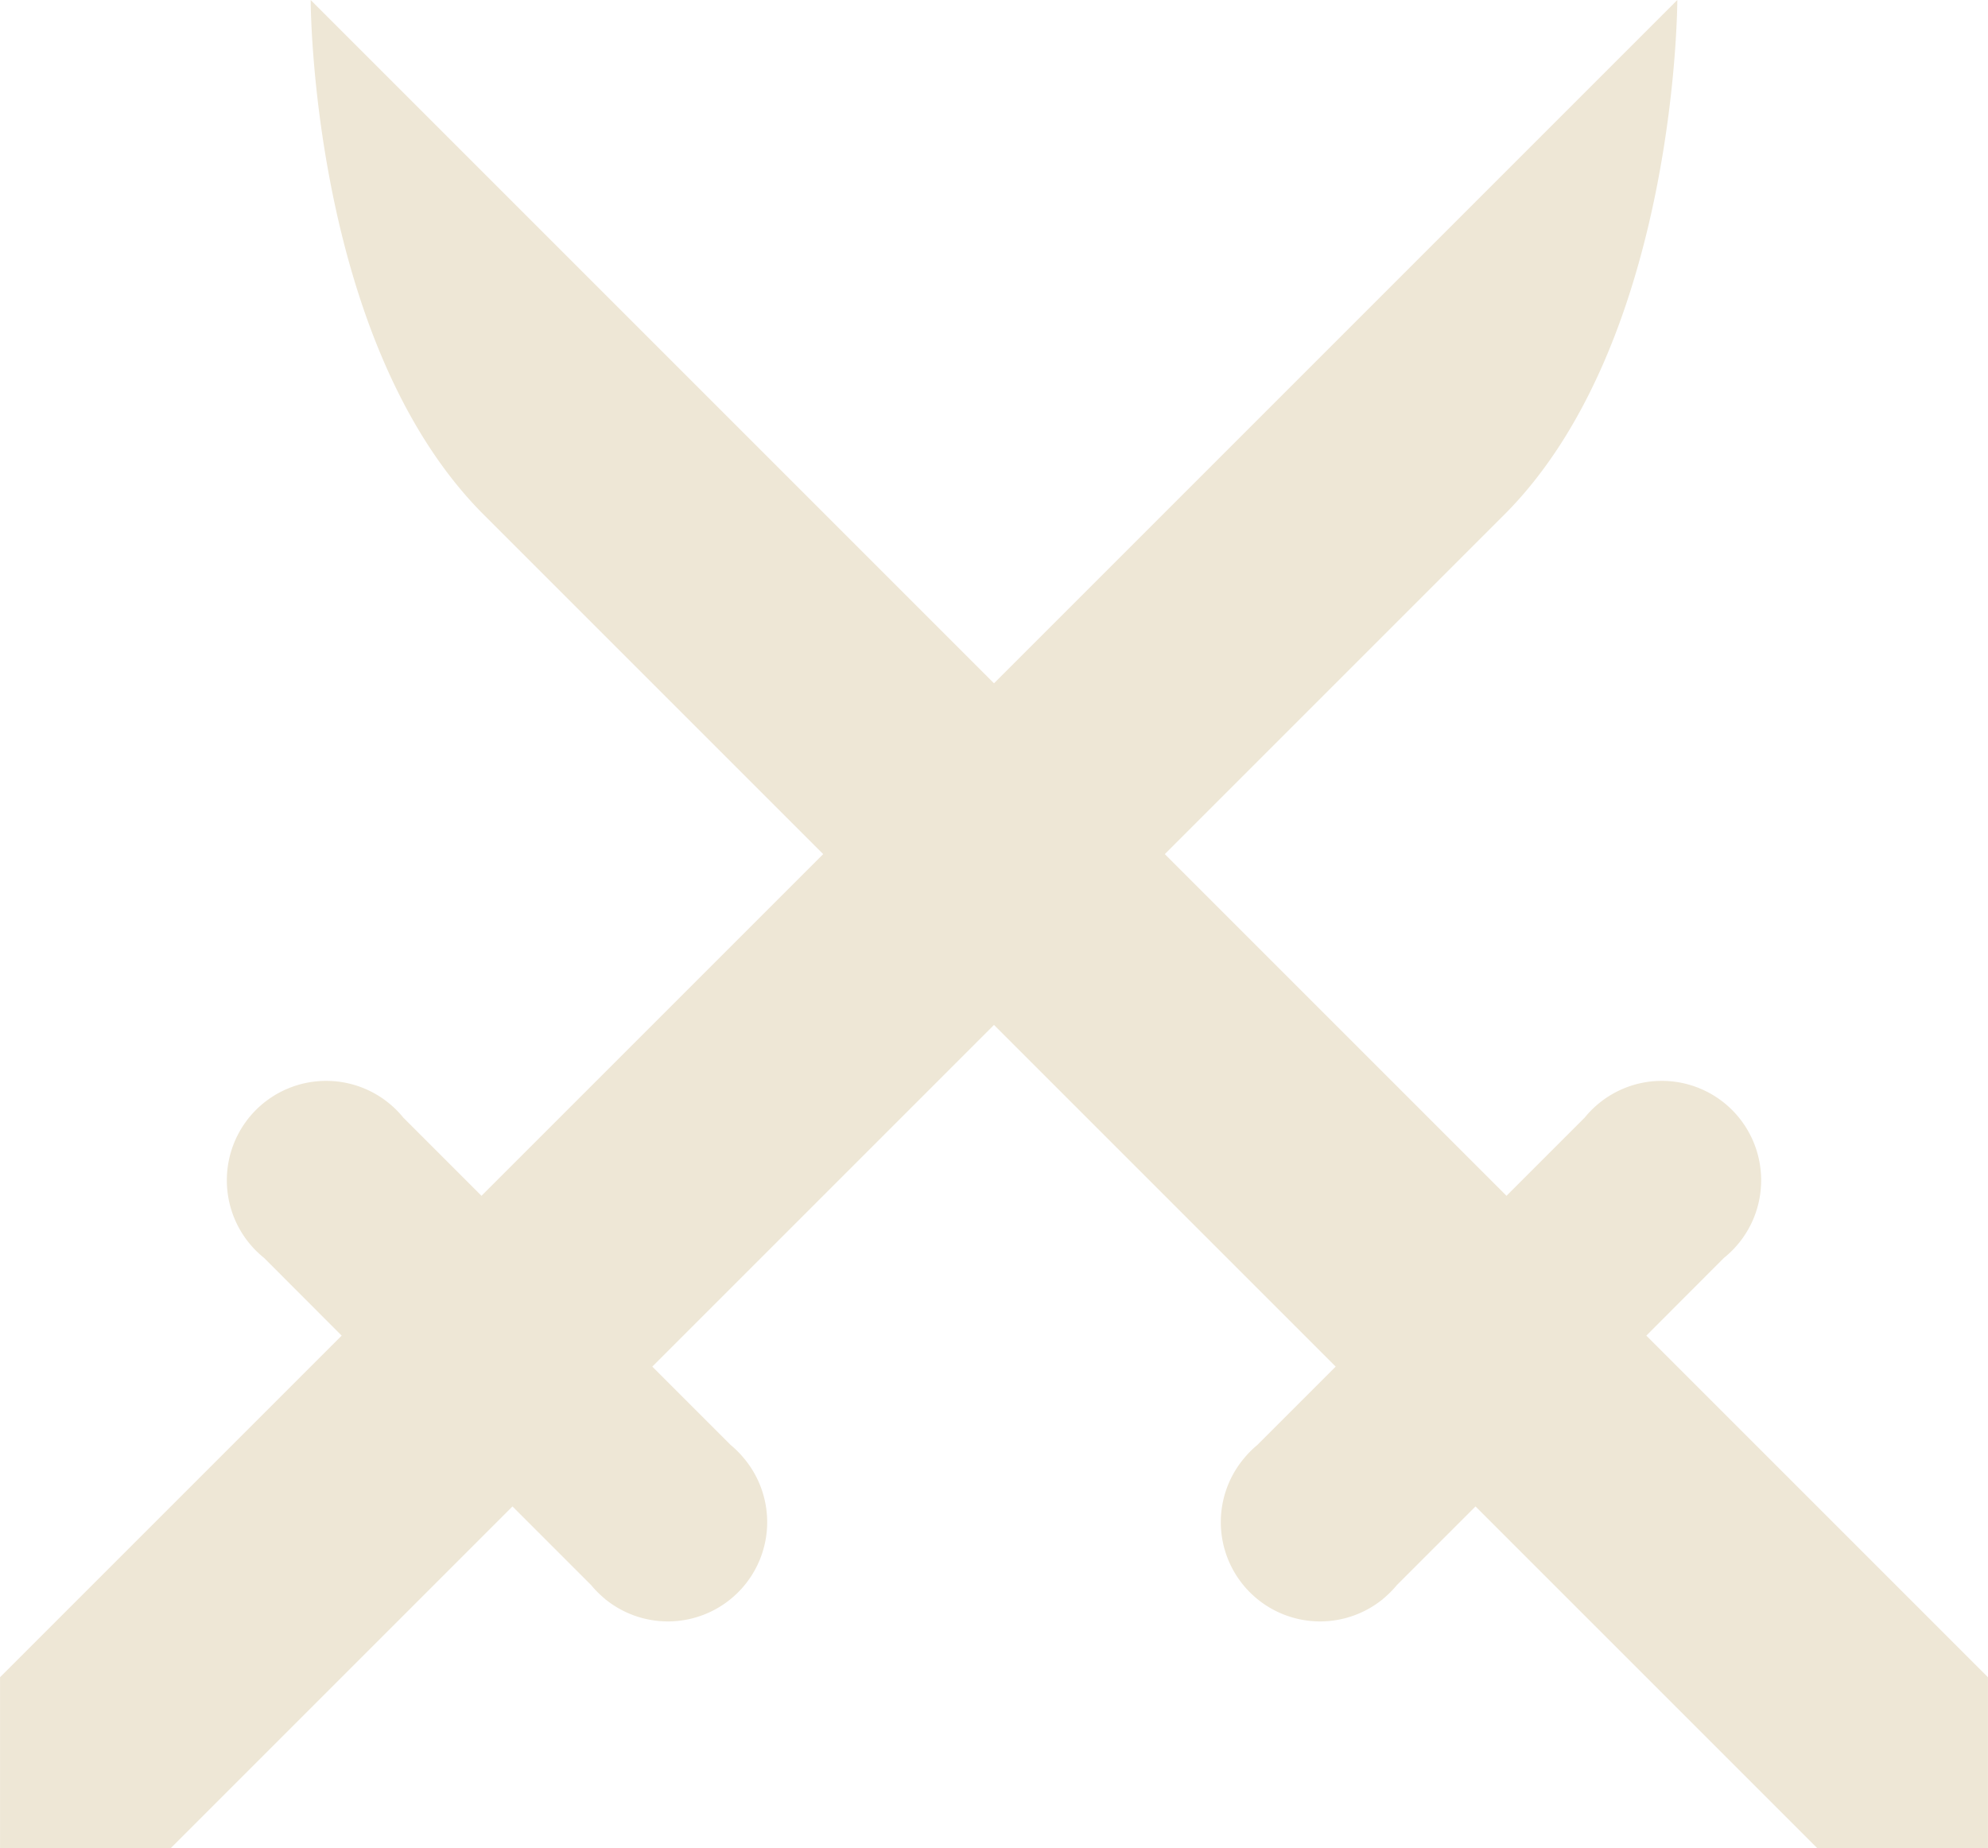 <?xml version="1.0" encoding="UTF-8" standalone="no"?>
<!-- Created with Inkscape (http://www.inkscape.org/) -->

<svg
   width="64"
   height="59.5"
   viewBox="0 0 16.933 15.743"
   version="1.1"
   id="svg5"
   xml:space="preserve"
   xmlns="http://www.w3.org/2000/svg"
   xmlns:svg="http://www.w3.org/2000/svg"><defs
     id="defs2" /><g
     id="layer60"
     style="display:inline"
     transform="translate(0,-1.191)"><g
       id="layer84"><path
         id="path21124"
         style="display:inline;fill:#eee7d6;fill-opacity:1;stroke:none;stroke-width:2.646;stroke-linecap:butt;stroke-linejoin:round;stroke-dasharray:none;stroke-opacity:1"
         d="M 14.287,1.191 4.101,11.377 3.44,10.716 3.439,10.716 A 0.846,0.846 0 0 0 2.778,10.398 0.846,0.846 0 0 0 1.932,11.245 0.846,0.846 0 0 0 2.249,11.906 L 2.249,11.906 2.91,12.568 0,15.478 v 1.455 h 1.455 l 2.91,-2.91 0.67,0.67 a 0.846,0.846 0 0 0 0.115,0.115 l 0.009,0.009 5.168e-4,-5.16e-4 a 0.846,0.846 0 0 0 0.529,0.186 0.846,0.846 0 0 0 0.846,-0.846 0.846,0.846 0 0 0 -0.186,-0.529 l 5.168e-4,-5.17e-4 -0.006,-0.006 A 0.846,0.846 0 0 0 6.223,13.499 L 5.556,12.832 12.832,5.556 C 14.287,4.075 14.287,1.191 14.287,1.191 Z"
         class="UnoptimicedTransforms" /><path
         class="UnoptimicedTransforms"
         id="path21212"
         d="M 14.287,1.191 4.101,11.377 3.44,10.716 3.439,10.716 A 0.846,0.846 0 0 0 2.778,10.398 0.846,0.846 0 0 0 1.932,11.245 0.846,0.846 0 0 0 2.249,11.906 L 2.249,11.906 2.91,12.568 0,15.478 v 1.455 h 1.455 l 2.91,-2.91 0.67,0.67 a 0.846,0.846 0 0 0 0.115,0.115 l 0.009,0.009 5.168e-4,-5.16e-4 a 0.846,0.846 0 0 0 0.529,0.186 0.846,0.846 0 0 0 0.846,-0.846 0.846,0.846 0 0 0 -0.186,-0.529 l 5.168e-4,-5.17e-4 -0.006,-0.006 A 0.846,0.846 0 0 0 6.223,13.499 L 5.556,12.832 12.832,5.556 C 14.287,4.075 14.287,1.191 14.287,1.191 Z"
         style="display:inline;fill:#eee7d6;fill-opacity:1;stroke:none;stroke-width:2.646;stroke-linecap:butt;stroke-linejoin:round;stroke-dasharray:none;stroke-opacity:1"
         transform="matrix(-1,0,0,1,16.933,0)" /></g></g></svg>
